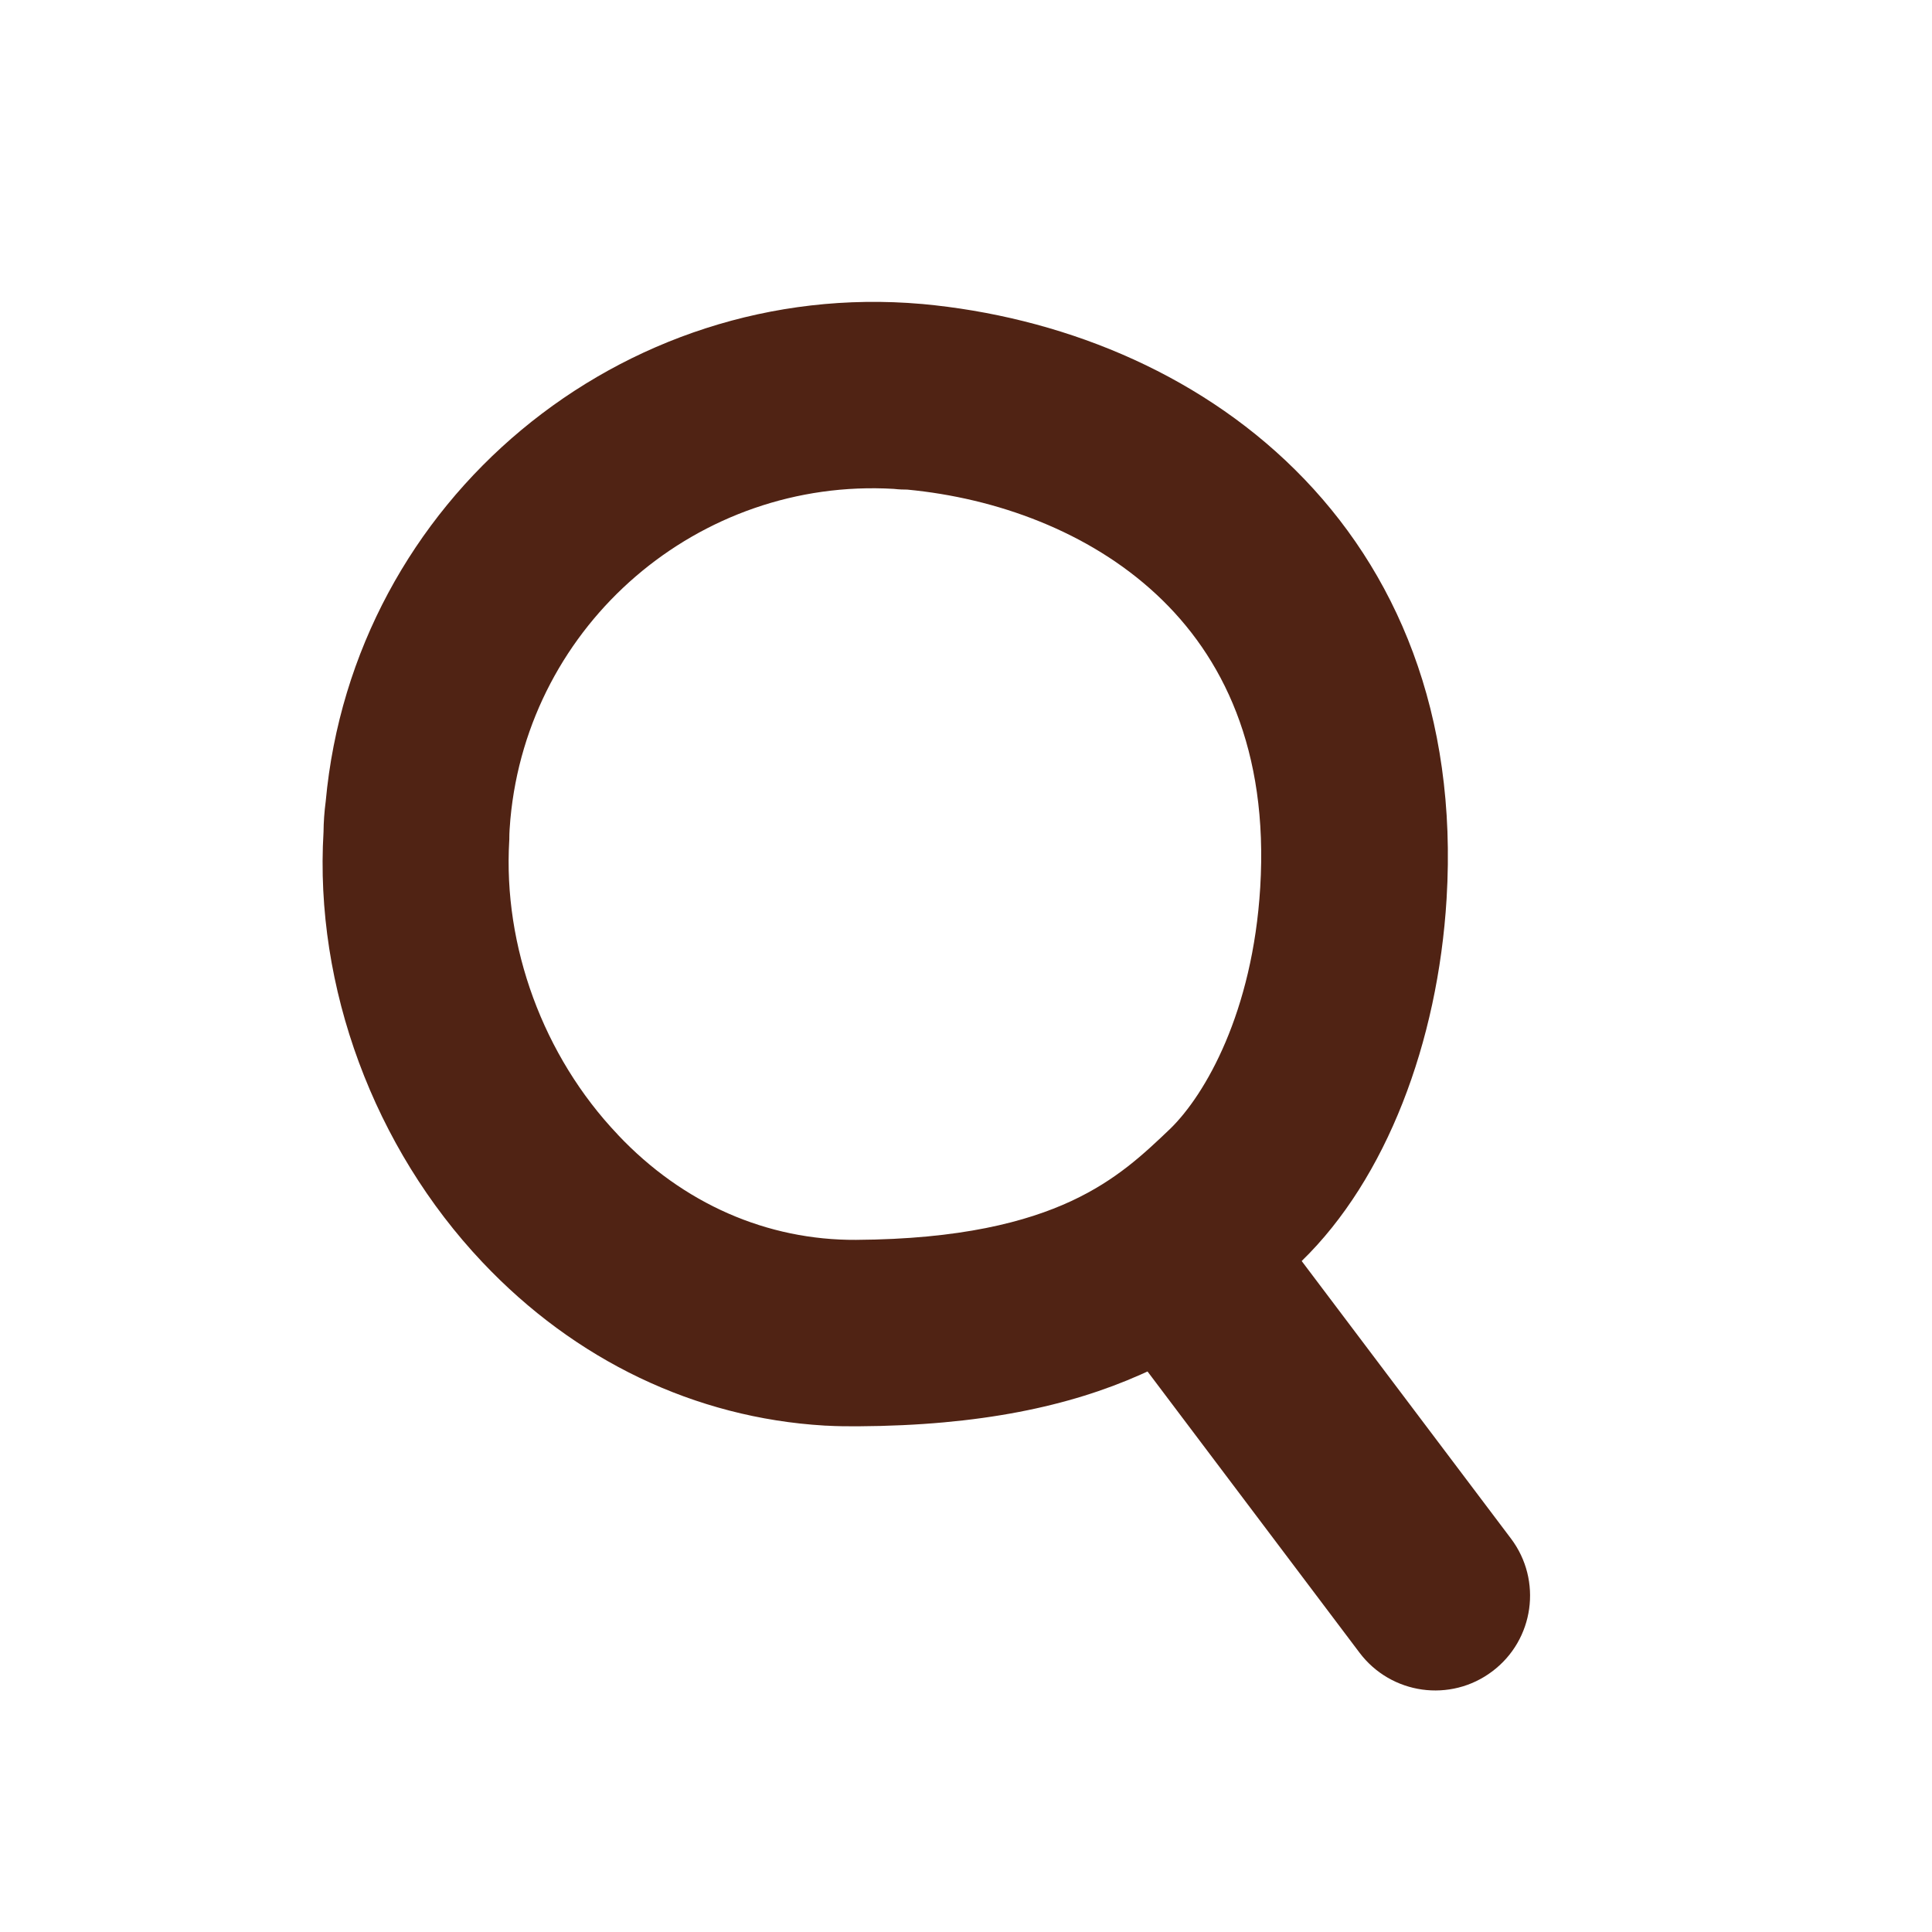 <svg width="24" height="24" viewBox="0 0 24 24" fill="none" xmlns="http://www.w3.org/2000/svg">
<g clip-path="url(#clip0_350_23516)">
<path fill-rule="evenodd" clip-rule="evenodd" d="M4.046 9.956C4.389 6.215 7.718 3.45 11.45 3.776L11.453 3.776L11.453 3.776C13.146 3.932 14.842 4.601 16.088 5.835C17.347 7.082 18.109 8.869 17.97 11.166C17.862 12.947 17.222 14.642 16.17 15.665L18.77 19.113C19.161 19.632 19.058 20.371 18.538 20.762C18.019 21.154 17.281 21.05 16.889 20.531L14.255 17.037C14.225 17.051 14.196 17.064 14.166 17.077C13.291 17.466 12.179 17.71 10.656 17.718L10.653 17.718H10.646H10.646C10.53 17.718 10.403 17.718 10.266 17.71H10.259L10.241 17.709C8.632 17.613 7.143 16.898 5.993 15.68C4.648 14.258 3.904 12.263 4.019 10.334C4.02 10.215 4.029 10.083 4.046 9.956ZM6.34 10.177C6.332 10.274 6.327 10.343 6.327 10.408V10.425L6.326 10.443C6.249 11.754 6.747 13.119 7.673 14.093L7.674 14.095C8.486 14.956 9.533 15.408 10.634 15.402L10.634 15.402C11.928 15.394 12.749 15.18 13.31 14.919C13.867 14.659 14.206 14.338 14.539 14.02C14.974 13.595 15.561 12.573 15.655 11.024C15.759 9.314 15.19 8.151 14.364 7.383C13.526 6.603 12.378 6.187 11.27 6.082C11.231 6.082 11.17 6.081 11.103 6.073C8.684 5.932 6.563 7.743 6.34 10.177Z" fill="#502314"/>
</g>
<defs>
<clipPath id="clip0_350_23516">
<rect width="24" height="24" fill="white"/>
</clipPath>
</defs>
</svg>
